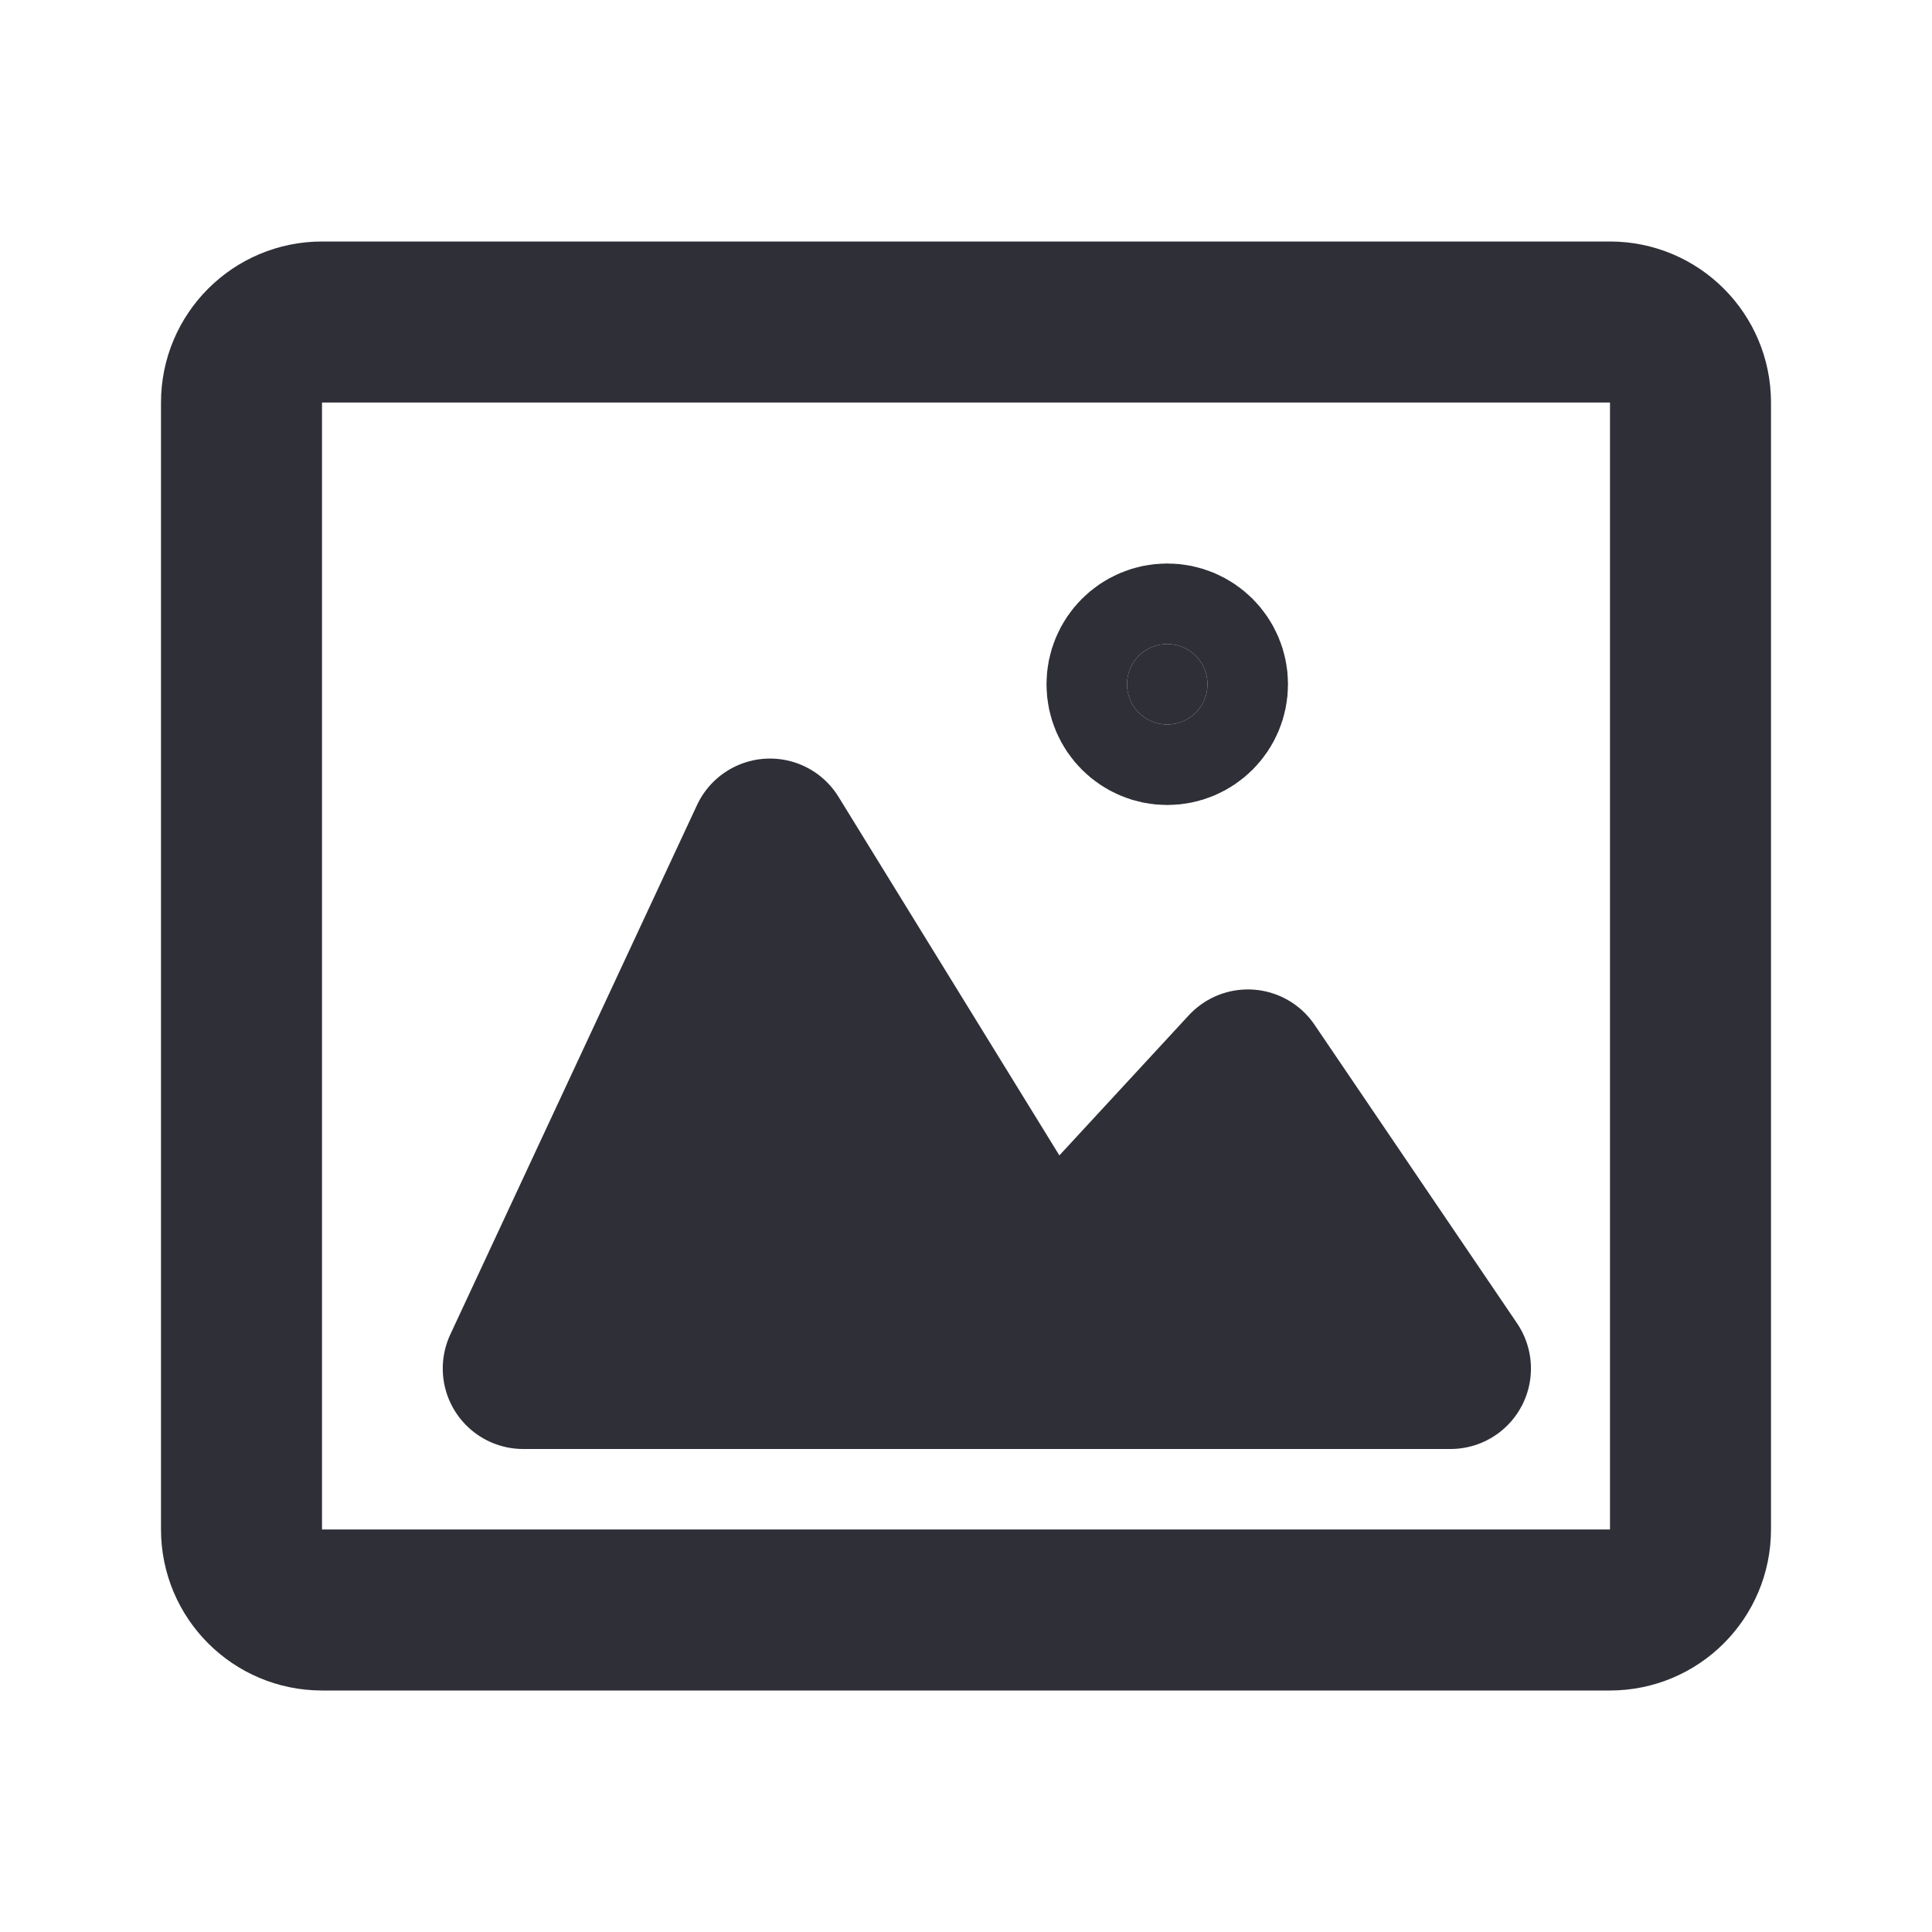<svg width="24" height="24" viewBox="0 0 24 24" fill="none" xmlns="http://www.w3.org/2000/svg">
<path d="M15 8.5C15 8.776 14.776 9 14.5 9C14.224 9 14 8.776 14 8.5C14 8.224 14.224 8 14.5 8C14.776 8 15 8.224 15 8.5Z" fill="#2F2F38"/>
<path d="M9.565 10.423L6.5 17H18.018L15.502 13.291L13 16L9.565 10.423Z" fill="#2F2F38"/>
<path d="M20 4H4C3.448 4 3 4.448 3 5V19C3 19.552 3.448 20 4 20H20C20.552 20 21 19.552 21 19V5C21 4.448 20.552 4 20 4Z" stroke="#2F2F38" stroke-width="2" stroke-linecap="round" stroke-linejoin="round"/>
<path d="M15 8.5C15 8.776 14.776 9 14.5 9C14.224 9 14 8.776 14 8.5C14 8.224 14.224 8 14.5 8C14.776 8 15 8.224 15 8.5Z" stroke="#2F2F38" stroke-width="2" stroke-linecap="round" stroke-linejoin="round"/>
<path d="M9.565 10.423L6.5 17H18.018L15.502 13.291L13 16L9.565 10.423Z" stroke="#2F2F38" stroke-width="2" stroke-linecap="round" stroke-linejoin="round"/>
</svg>
